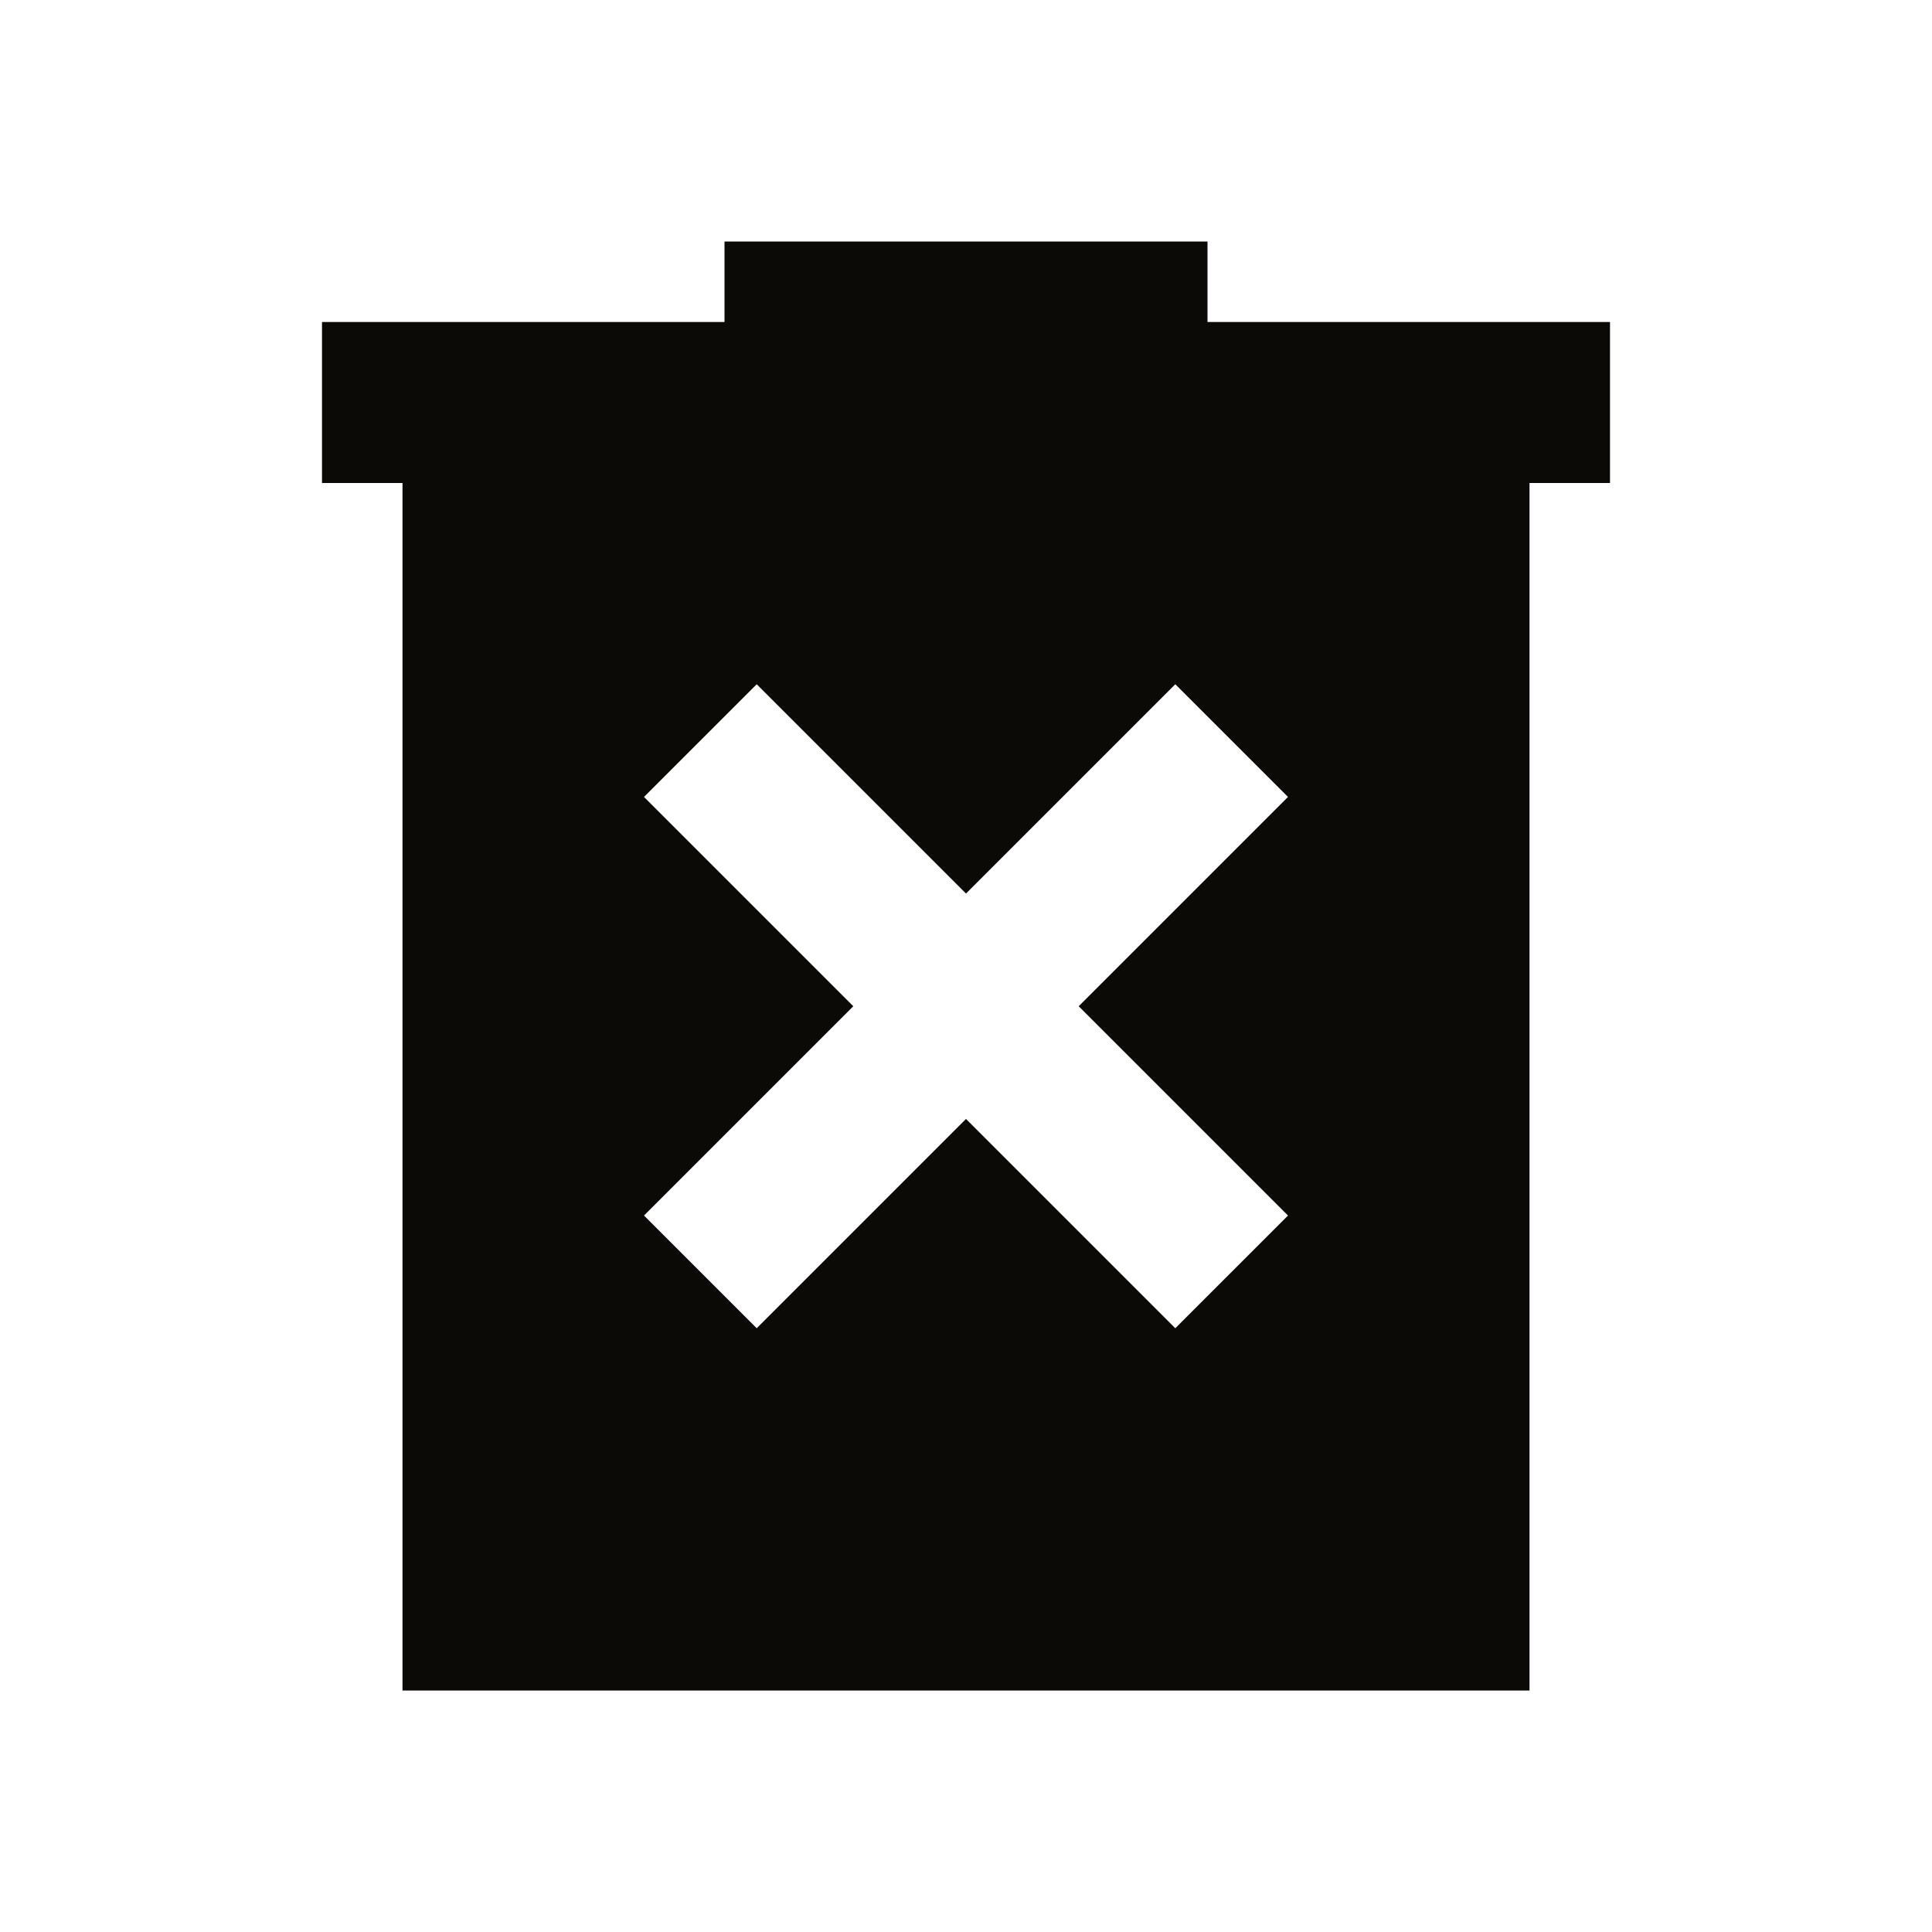 <svg width="30" height="30" viewBox="0 0 30 30" fill="none" xmlns="http://www.w3.org/2000/svg">
<path d="M11.75 20.625L15 17.375L18.25 20.625L20 18.875L16.75 15.625L20 12.375L18.25 10.625L15 13.875L11.75 10.625L10 12.375L13.25 15.625L10 18.875L11.75 20.625ZM6.25 26.25V7.5H5V5H11.25V3.75H18.75V5H25V7.5H23.75V26.25H6.25Z" fill="#0B0A07"/>
</svg>
